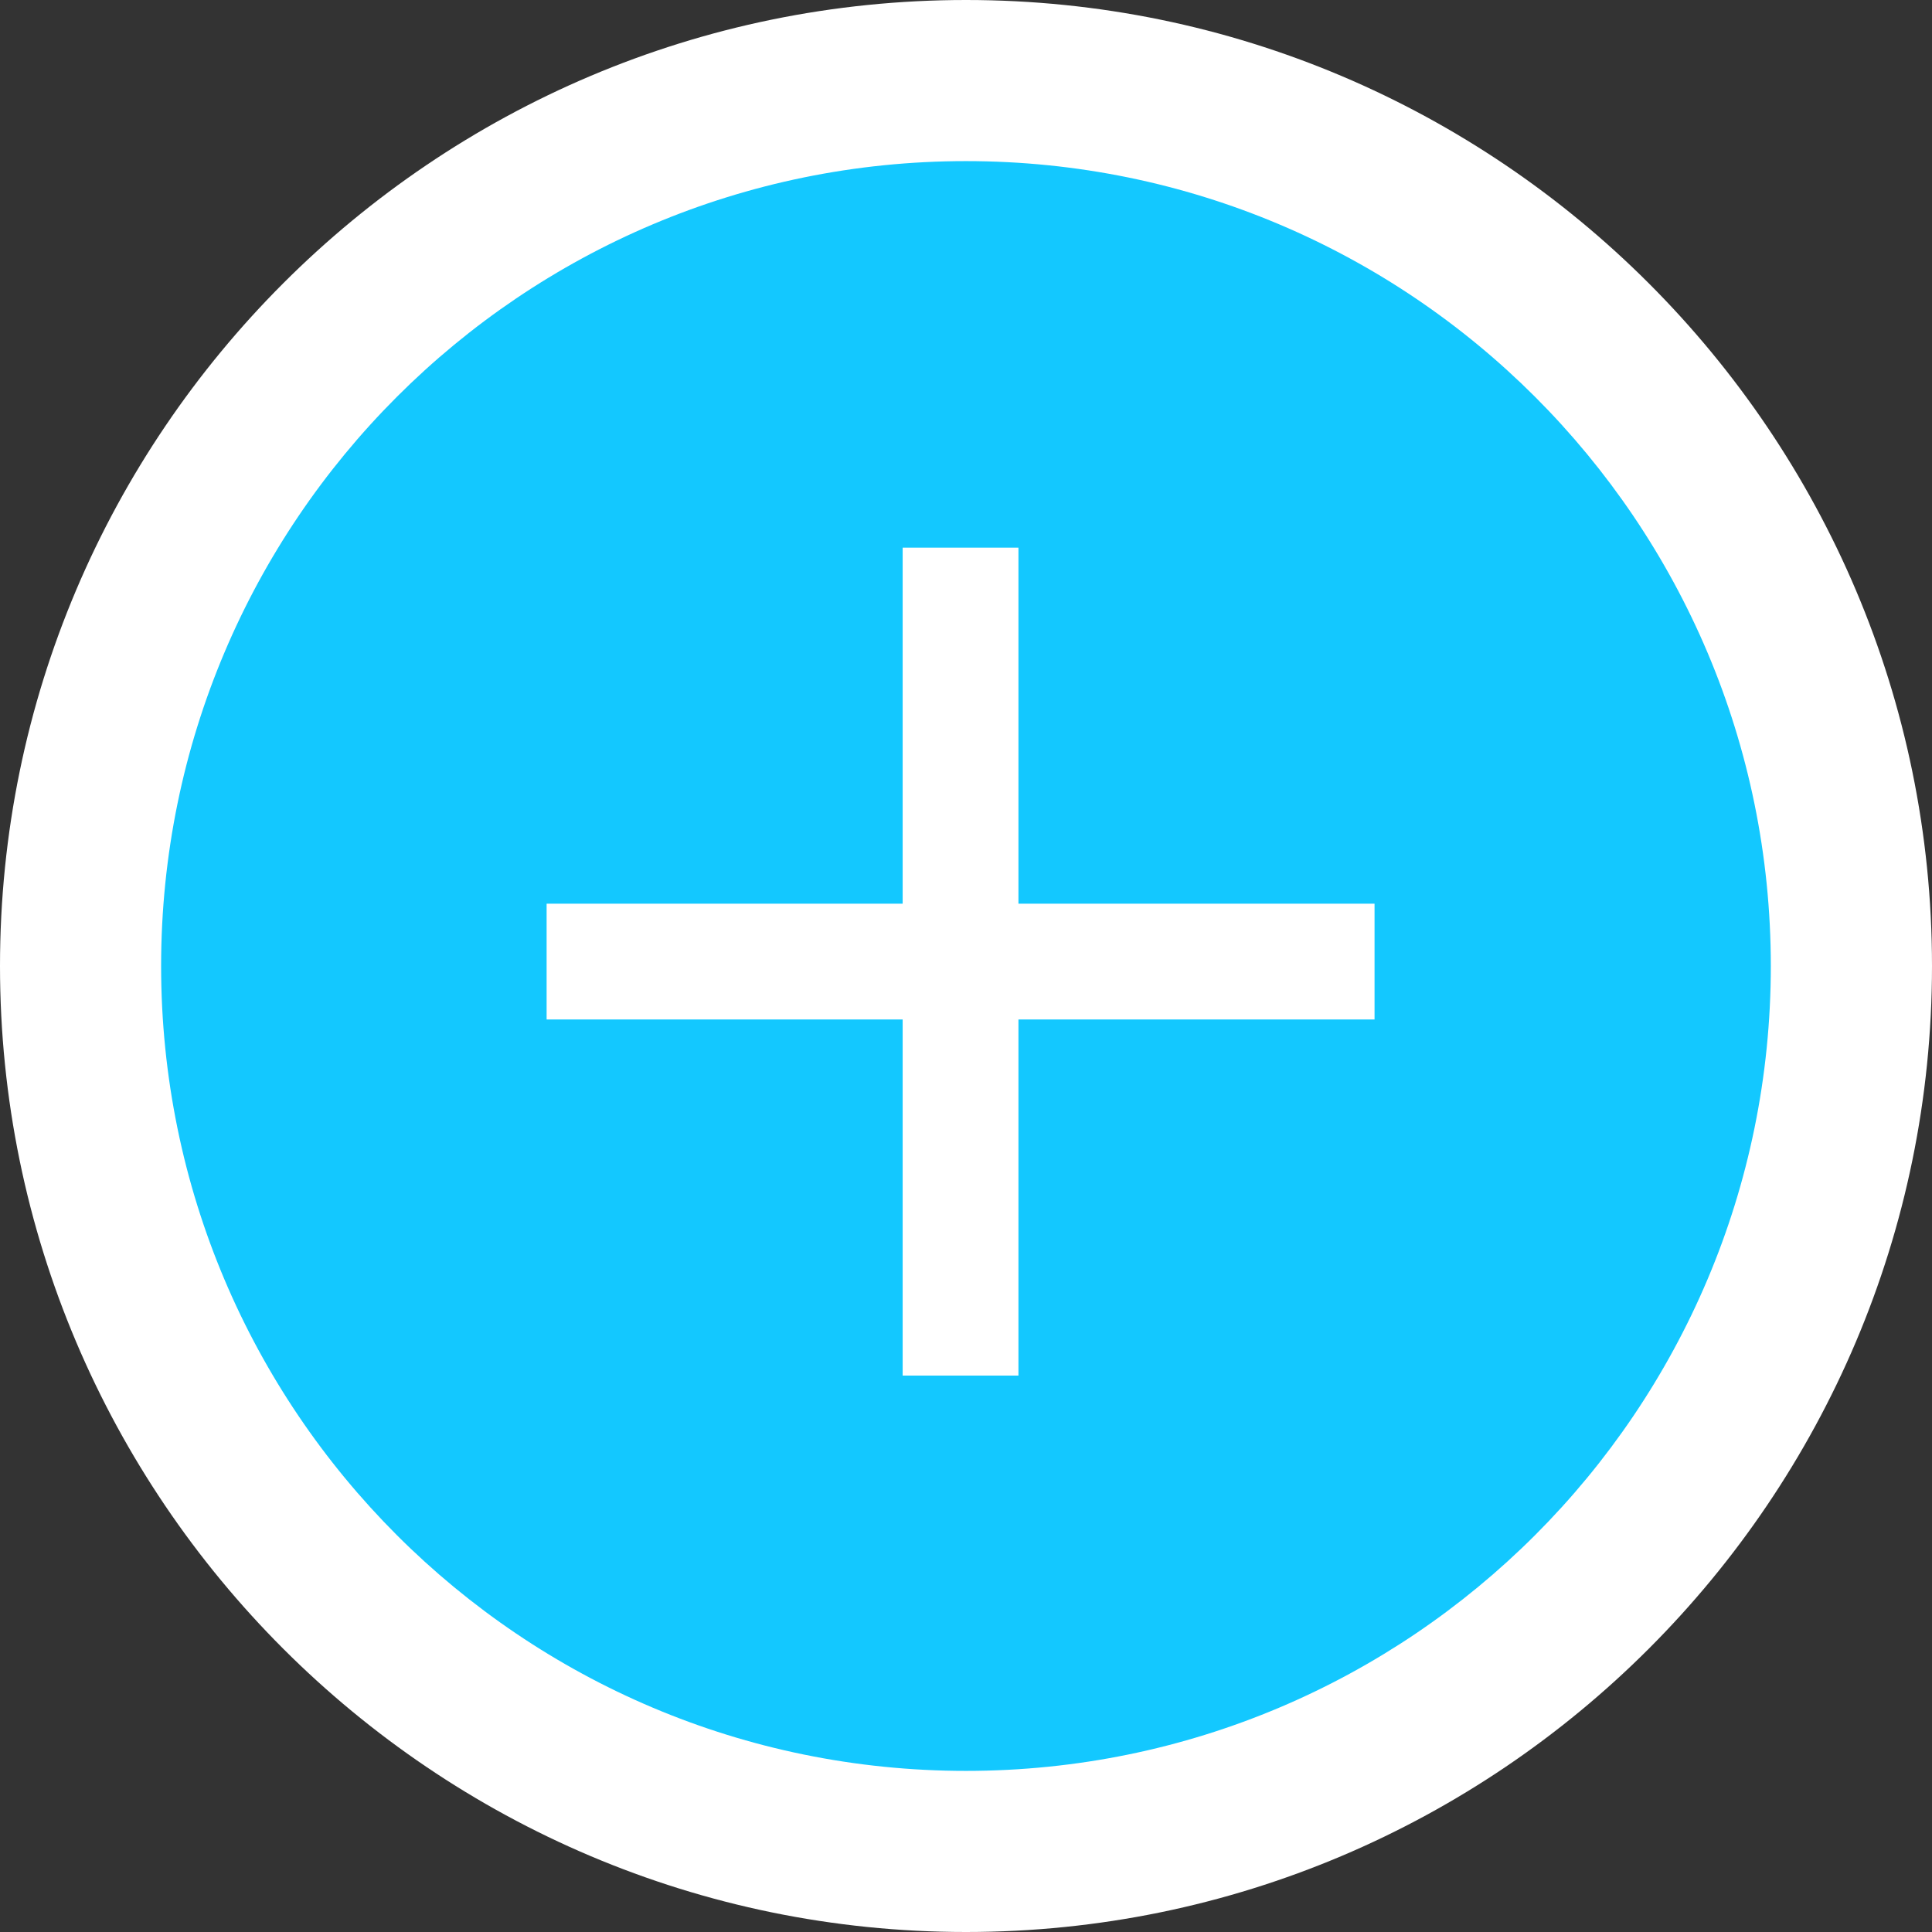 <svg width="28" height="28" viewBox="0 0 28 28" fill="none" xmlns="http://www.w3.org/2000/svg">
<rect x="0" y="0" width="28" height="28" fill="#333333" stroke="none"/>
<g clip-path="url(#clip0)">
<path d="M14 28C6.28 28 0 21.72 0 14C0 6.28 6.281 0 14 0C21.719 0 28 6.28 28 14C28 21.72 21.72 28 14 28ZM14 7.004C10.143 7.004 7.004 10.142 7.004 14C7.004 17.858 10.143 20.996 14 20.996C17.858 20.996 20.996 17.858 20.996 14C20.996 10.142 17.858 7.004 14 7.004Z" fill="white"/>
<path d="M14 2.335C20.442 2.335 25.664 7.558 25.664 14C25.664 20.442 20.442 25.665 14 25.665C7.557 25.665 2.335 20.442 2.335 14C2.335 7.558 7.557 2.335 14 2.335Z" fill="#13C8FF"/>
<path d="M19.921 13.097H7.922V14.775H19.921V13.097Z" fill="white"/>
<path d="M14.76 7.937H13.082V19.936H14.76V7.937Z" fill="white"/>
</g>
<defs>
<clipPath id="clip0">
<rect width="28" height="28" fill="white"/>
</clipPath>
</defs>
</svg>

